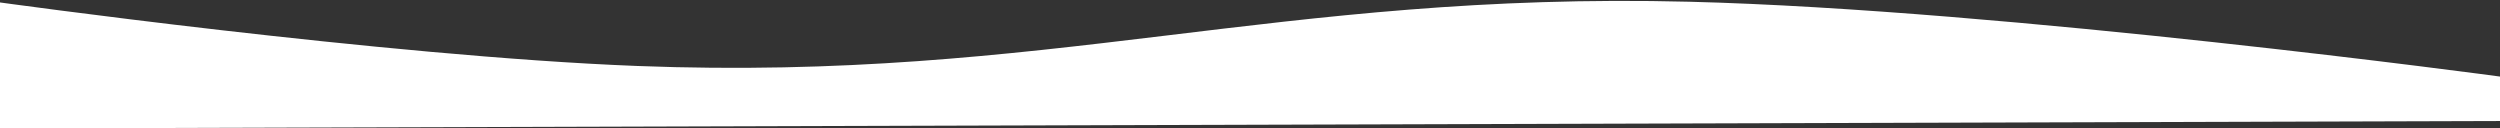 <svg width="1440" height="74" viewBox="0 0 1440 74" fill="none" xmlns="http://www.w3.org/2000/svg">
<rect x="0" y="0" width="1440" height="74" fill="#333333" stroke="none"/>
<path d="M1440 69.69V44.1C1440 44.1 1156.09 5.645 973 1C735.978 -5.013 603.921 47.171 367 38C221.894 32.383 -3 1 -3 1V74L1440 69.69Z" fill="white"/>
</svg>
